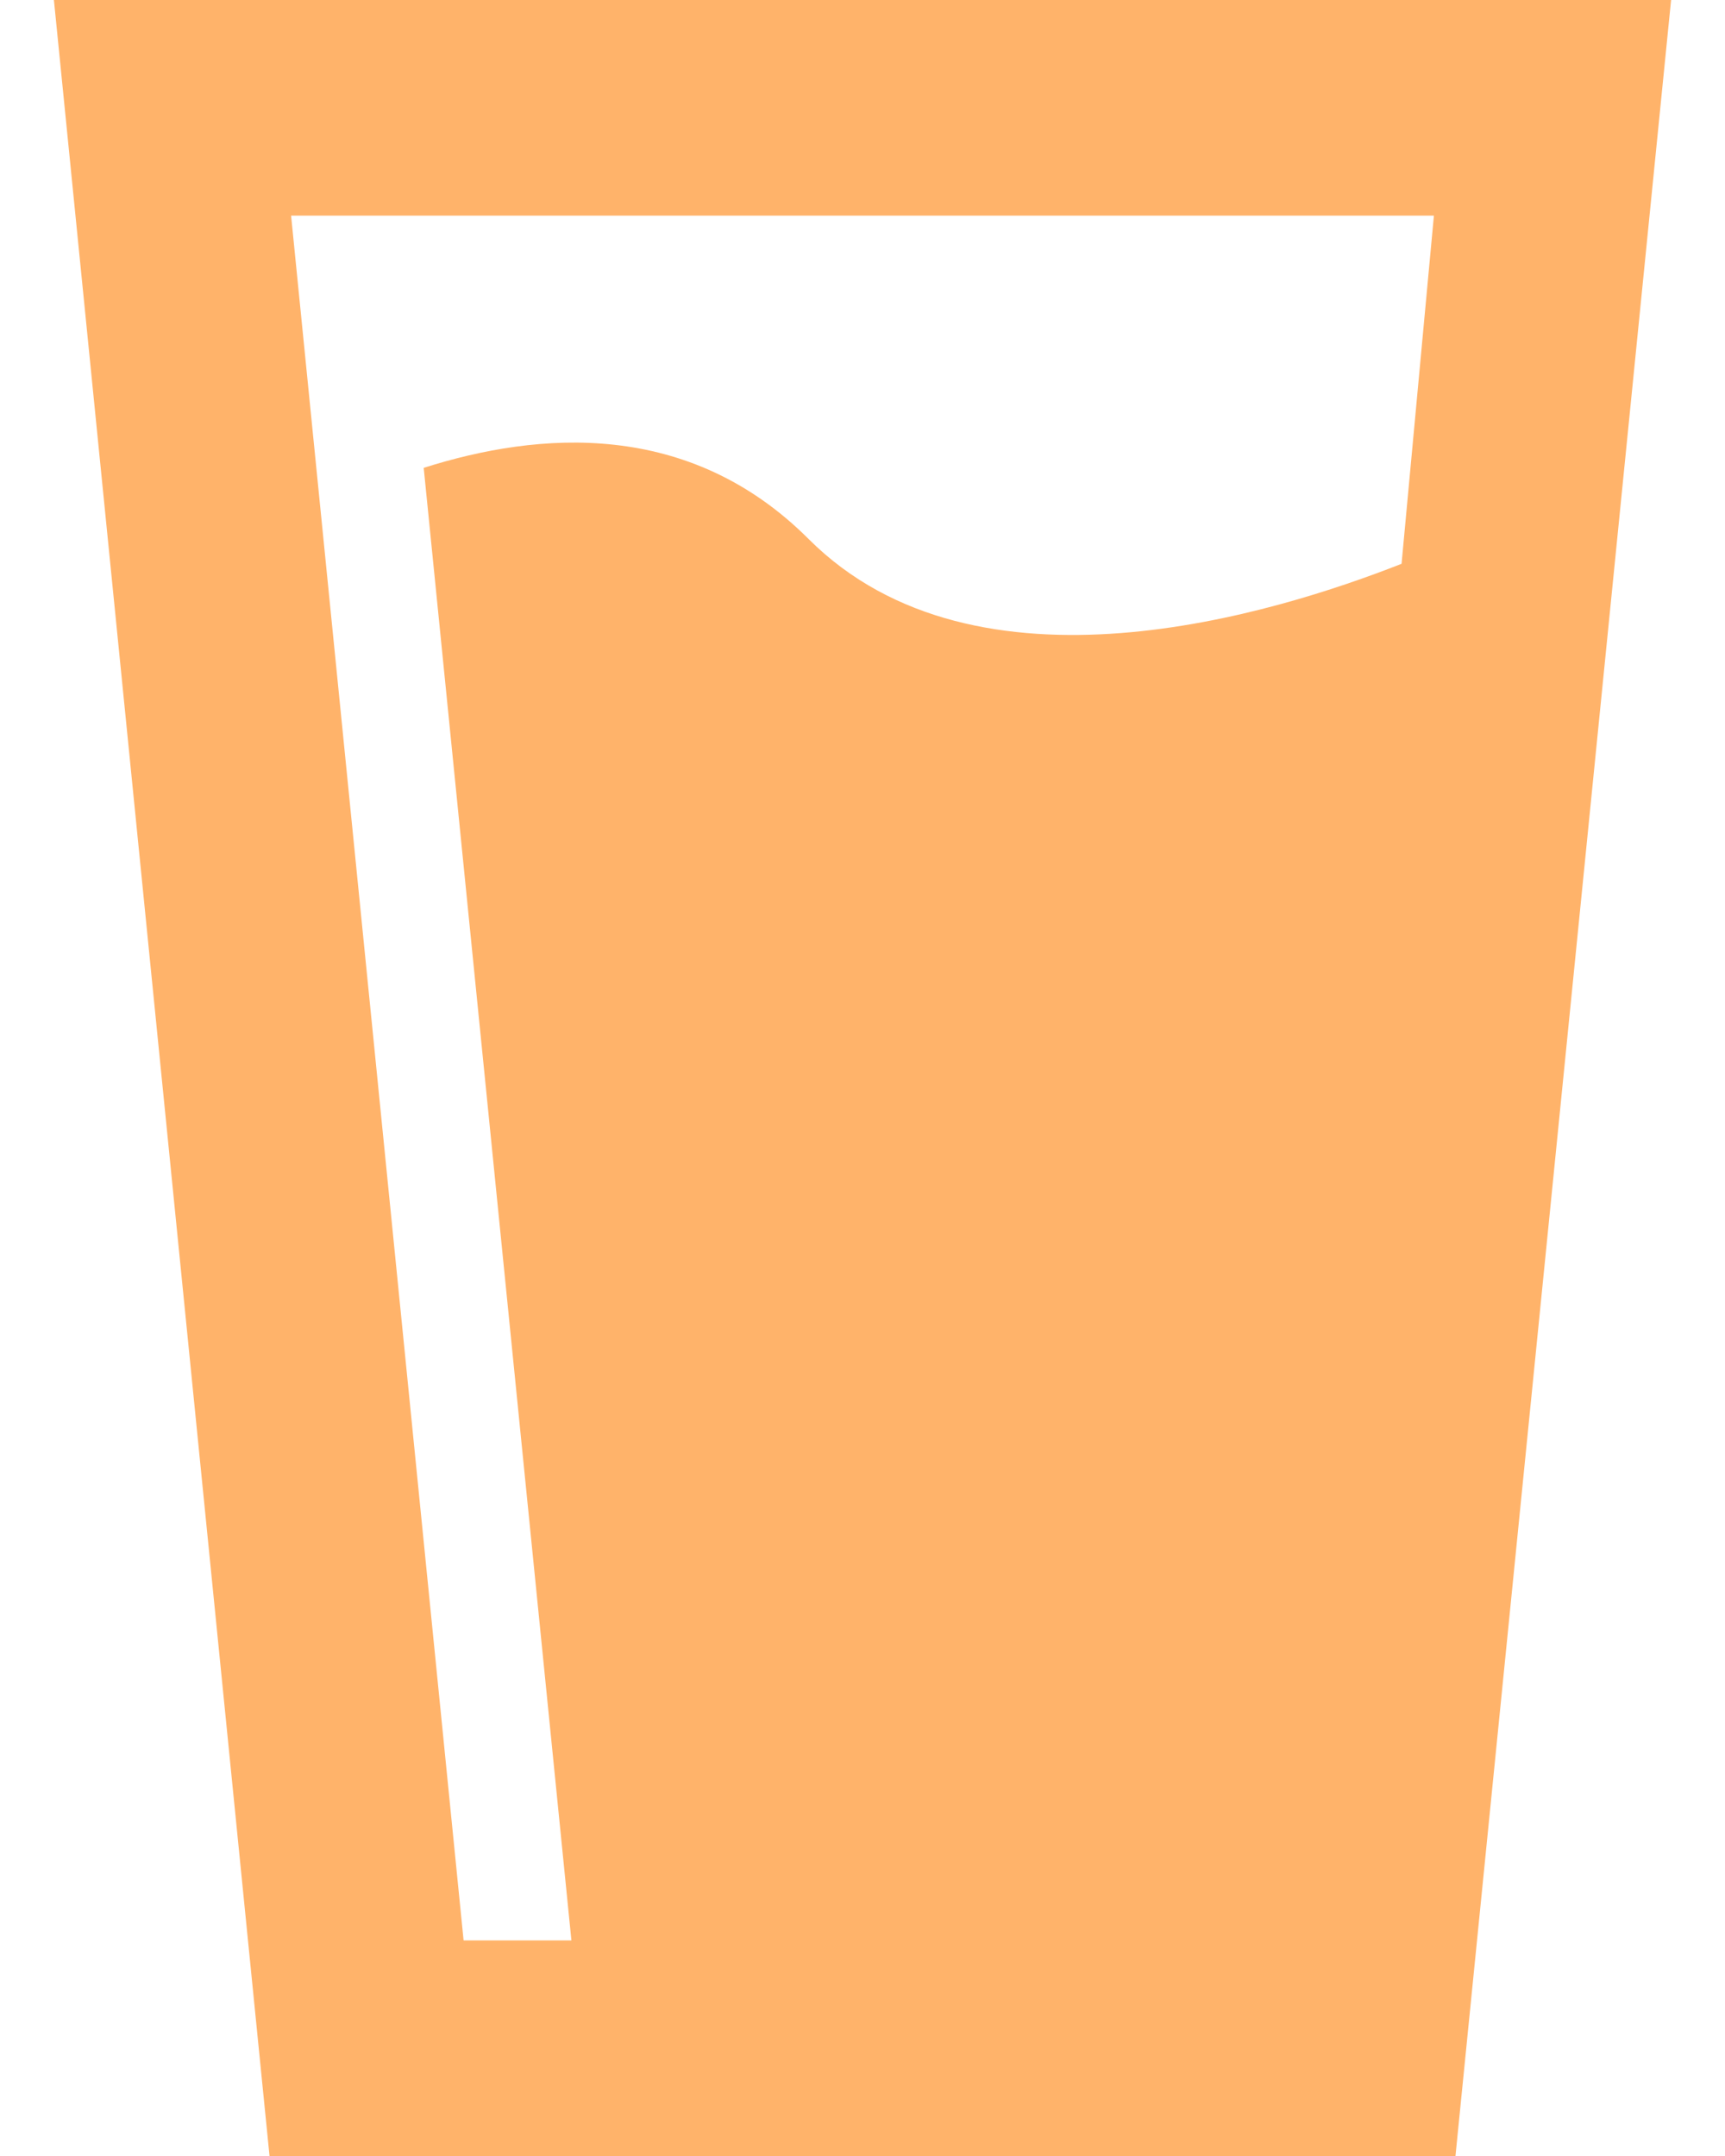 <svg width="16" height="20" viewBox="0 0 16 20" fill="none" xmlns="http://www.w3.org/2000/svg">
<path d="M0.5 0H15.5L13.5 20H2.5L0.5 0ZM2.7 2L4.3 18H5.3L3.93 4.34C5 4 6.39 3.89 7.5 5C9.06 6.56 11.83 5.69 13 5.23L13.3 2H2.7Z" fill="#FFB36A"/>
</svg>

